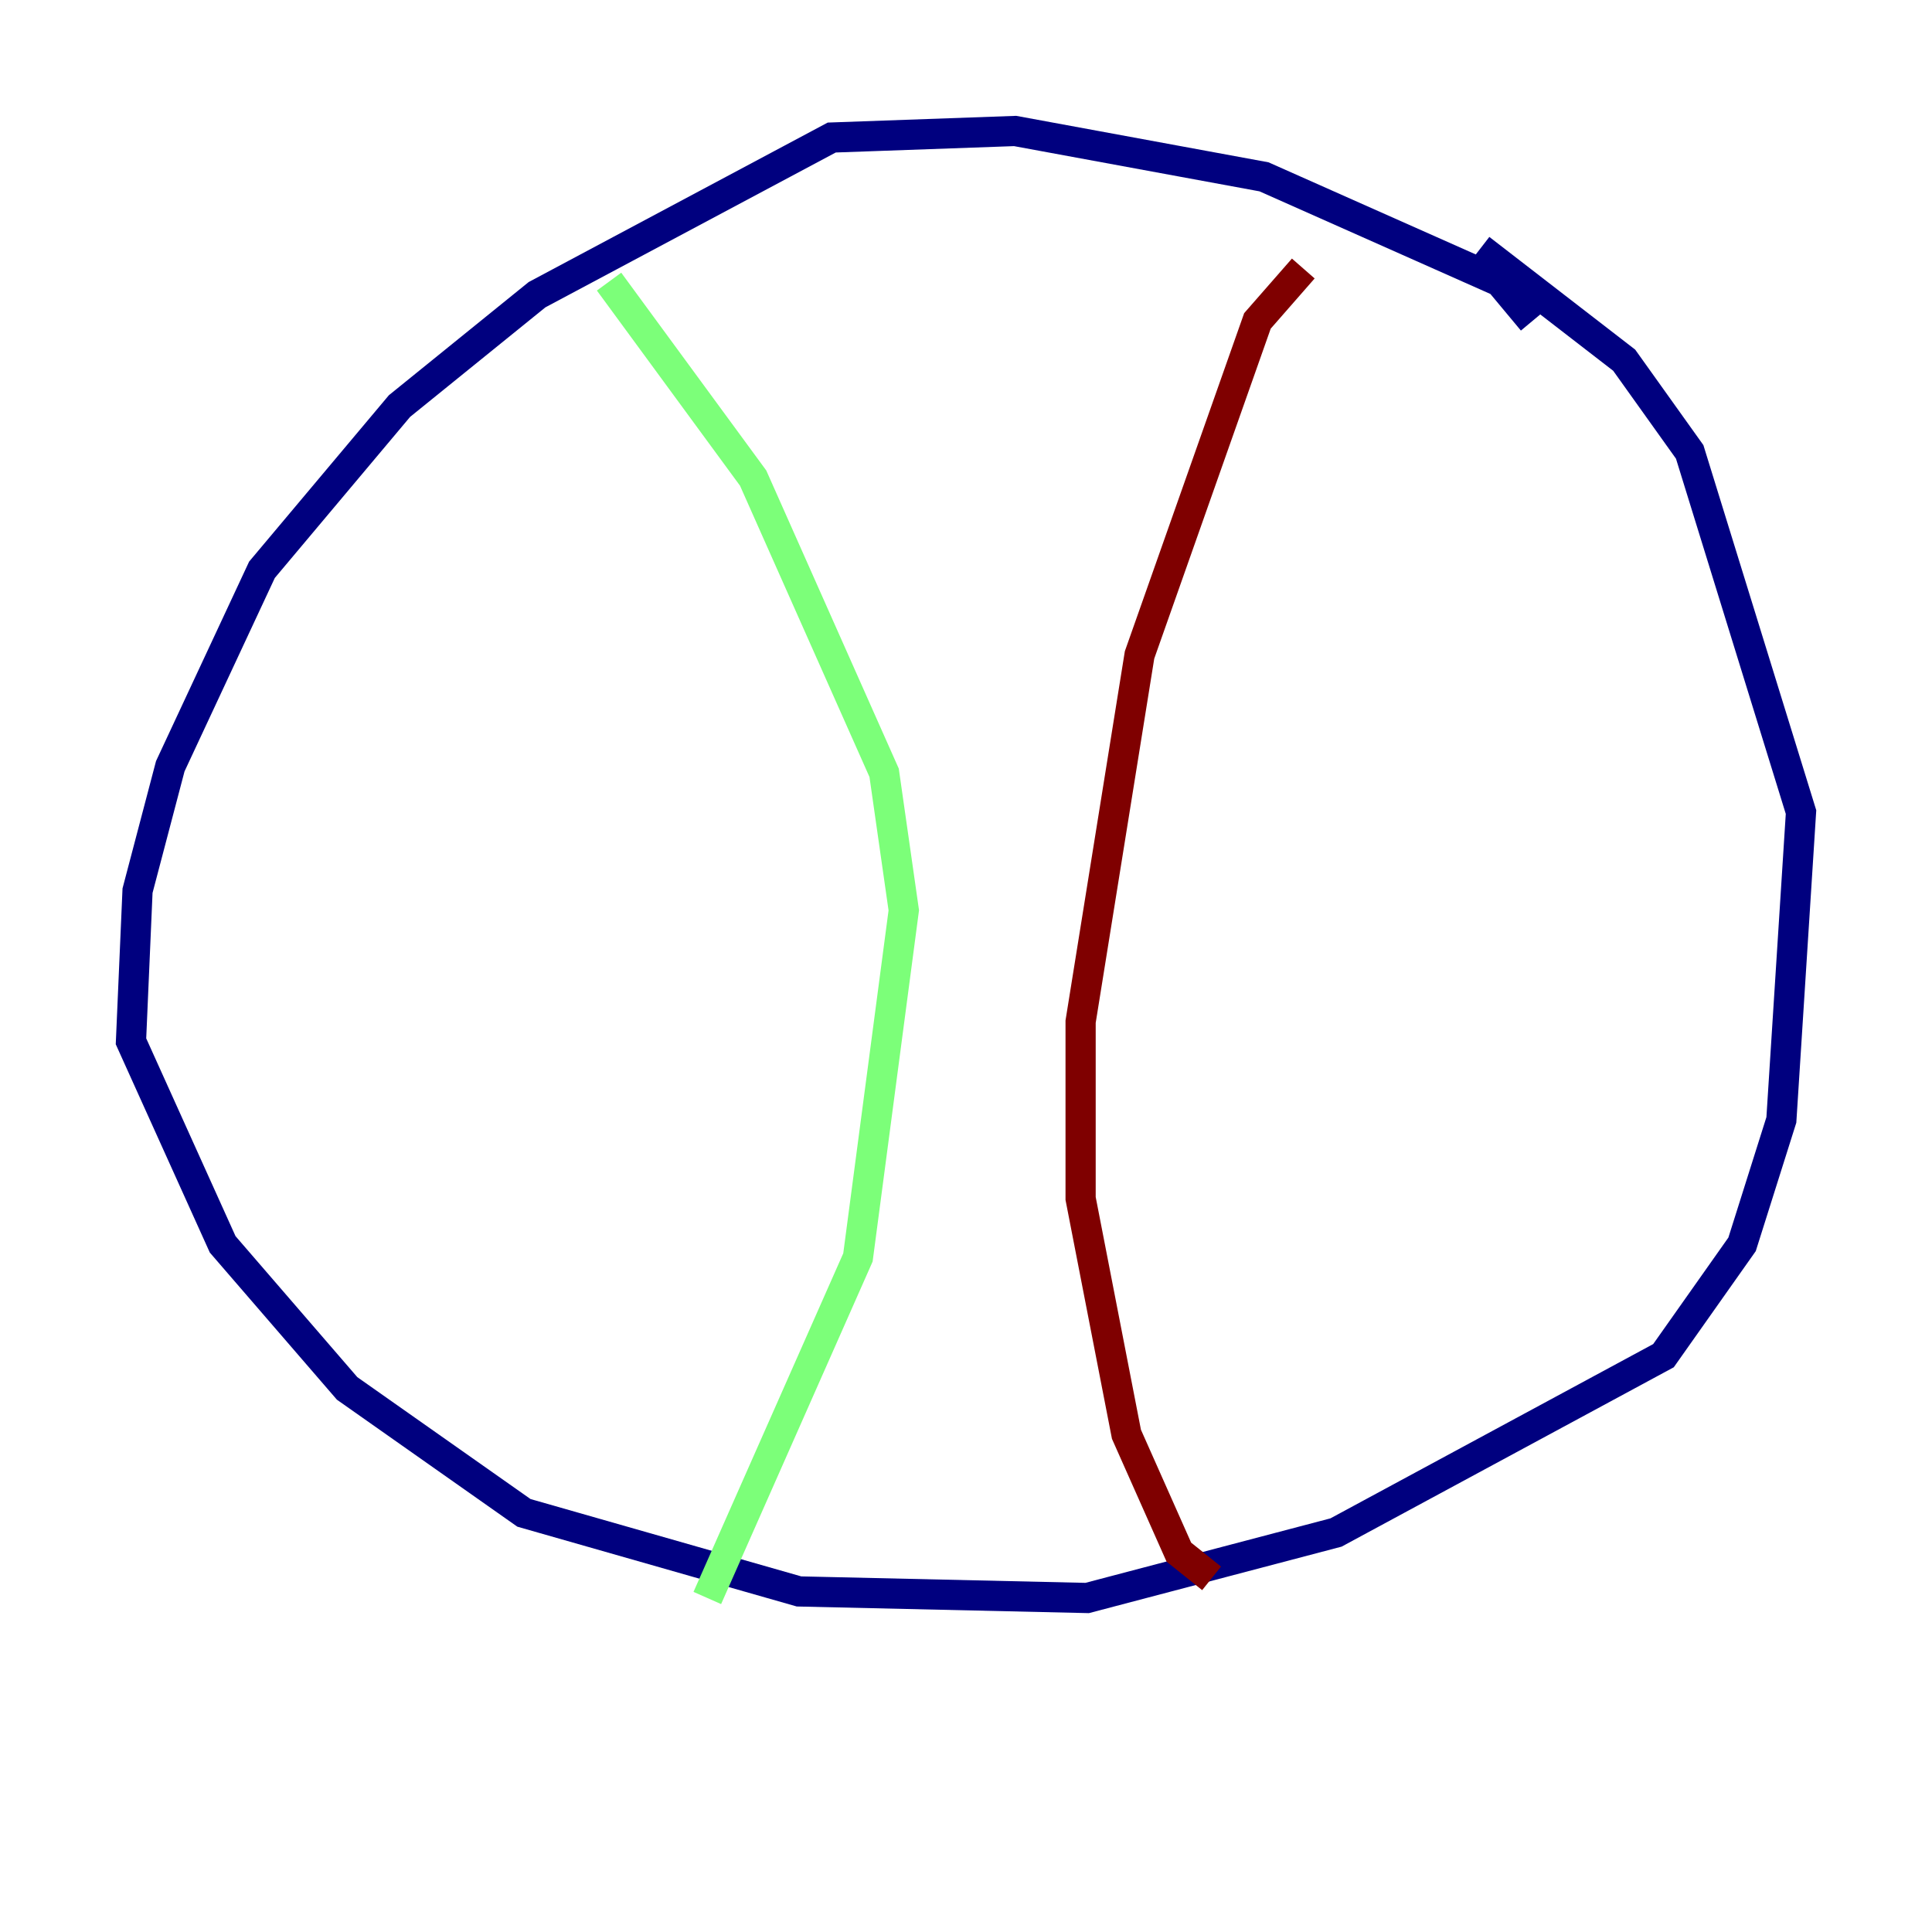 <?xml version="1.0" encoding="utf-8" ?>
<svg baseProfile="tiny" height="128" version="1.2" viewBox="0,0,128,128" width="128" xmlns="http://www.w3.org/2000/svg" xmlns:ev="http://www.w3.org/2001/xml-events" xmlns:xlink="http://www.w3.org/1999/xlink"><defs /><polyline fill="none" points="101.532,21.261 99.363,18.658 83.742,11.715 67.254,8.678 55.105,9.112 35.58,19.525 26.468,26.902 17.356,37.749 11.281,50.766 9.112,59.01 8.678,68.99 14.752,82.441 22.997,91.986 34.712,100.231 52.936,105.437 72.027,105.871 88.515,101.532 110.21,89.817 115.417,82.441 118.02,74.197 119.322,53.803 111.946,29.939 107.607,23.864 98.061,16.488" stroke="#00007f" stroke-width="2" /><polyline fill="none" points="40.352,18.658 49.898,31.675 58.576,51.2 59.878,60.312 56.841,83.308 46.861,105.871" stroke="#7cff79" stroke-width="2" /><polyline fill="none" points="86.346,17.79 83.308,21.261 75.498,43.39 71.593,67.688 71.593,79.403 74.63,95.024 78.102,102.834 80.271,104.57" stroke="#7f0000" stroke-width="2" /></svg>
